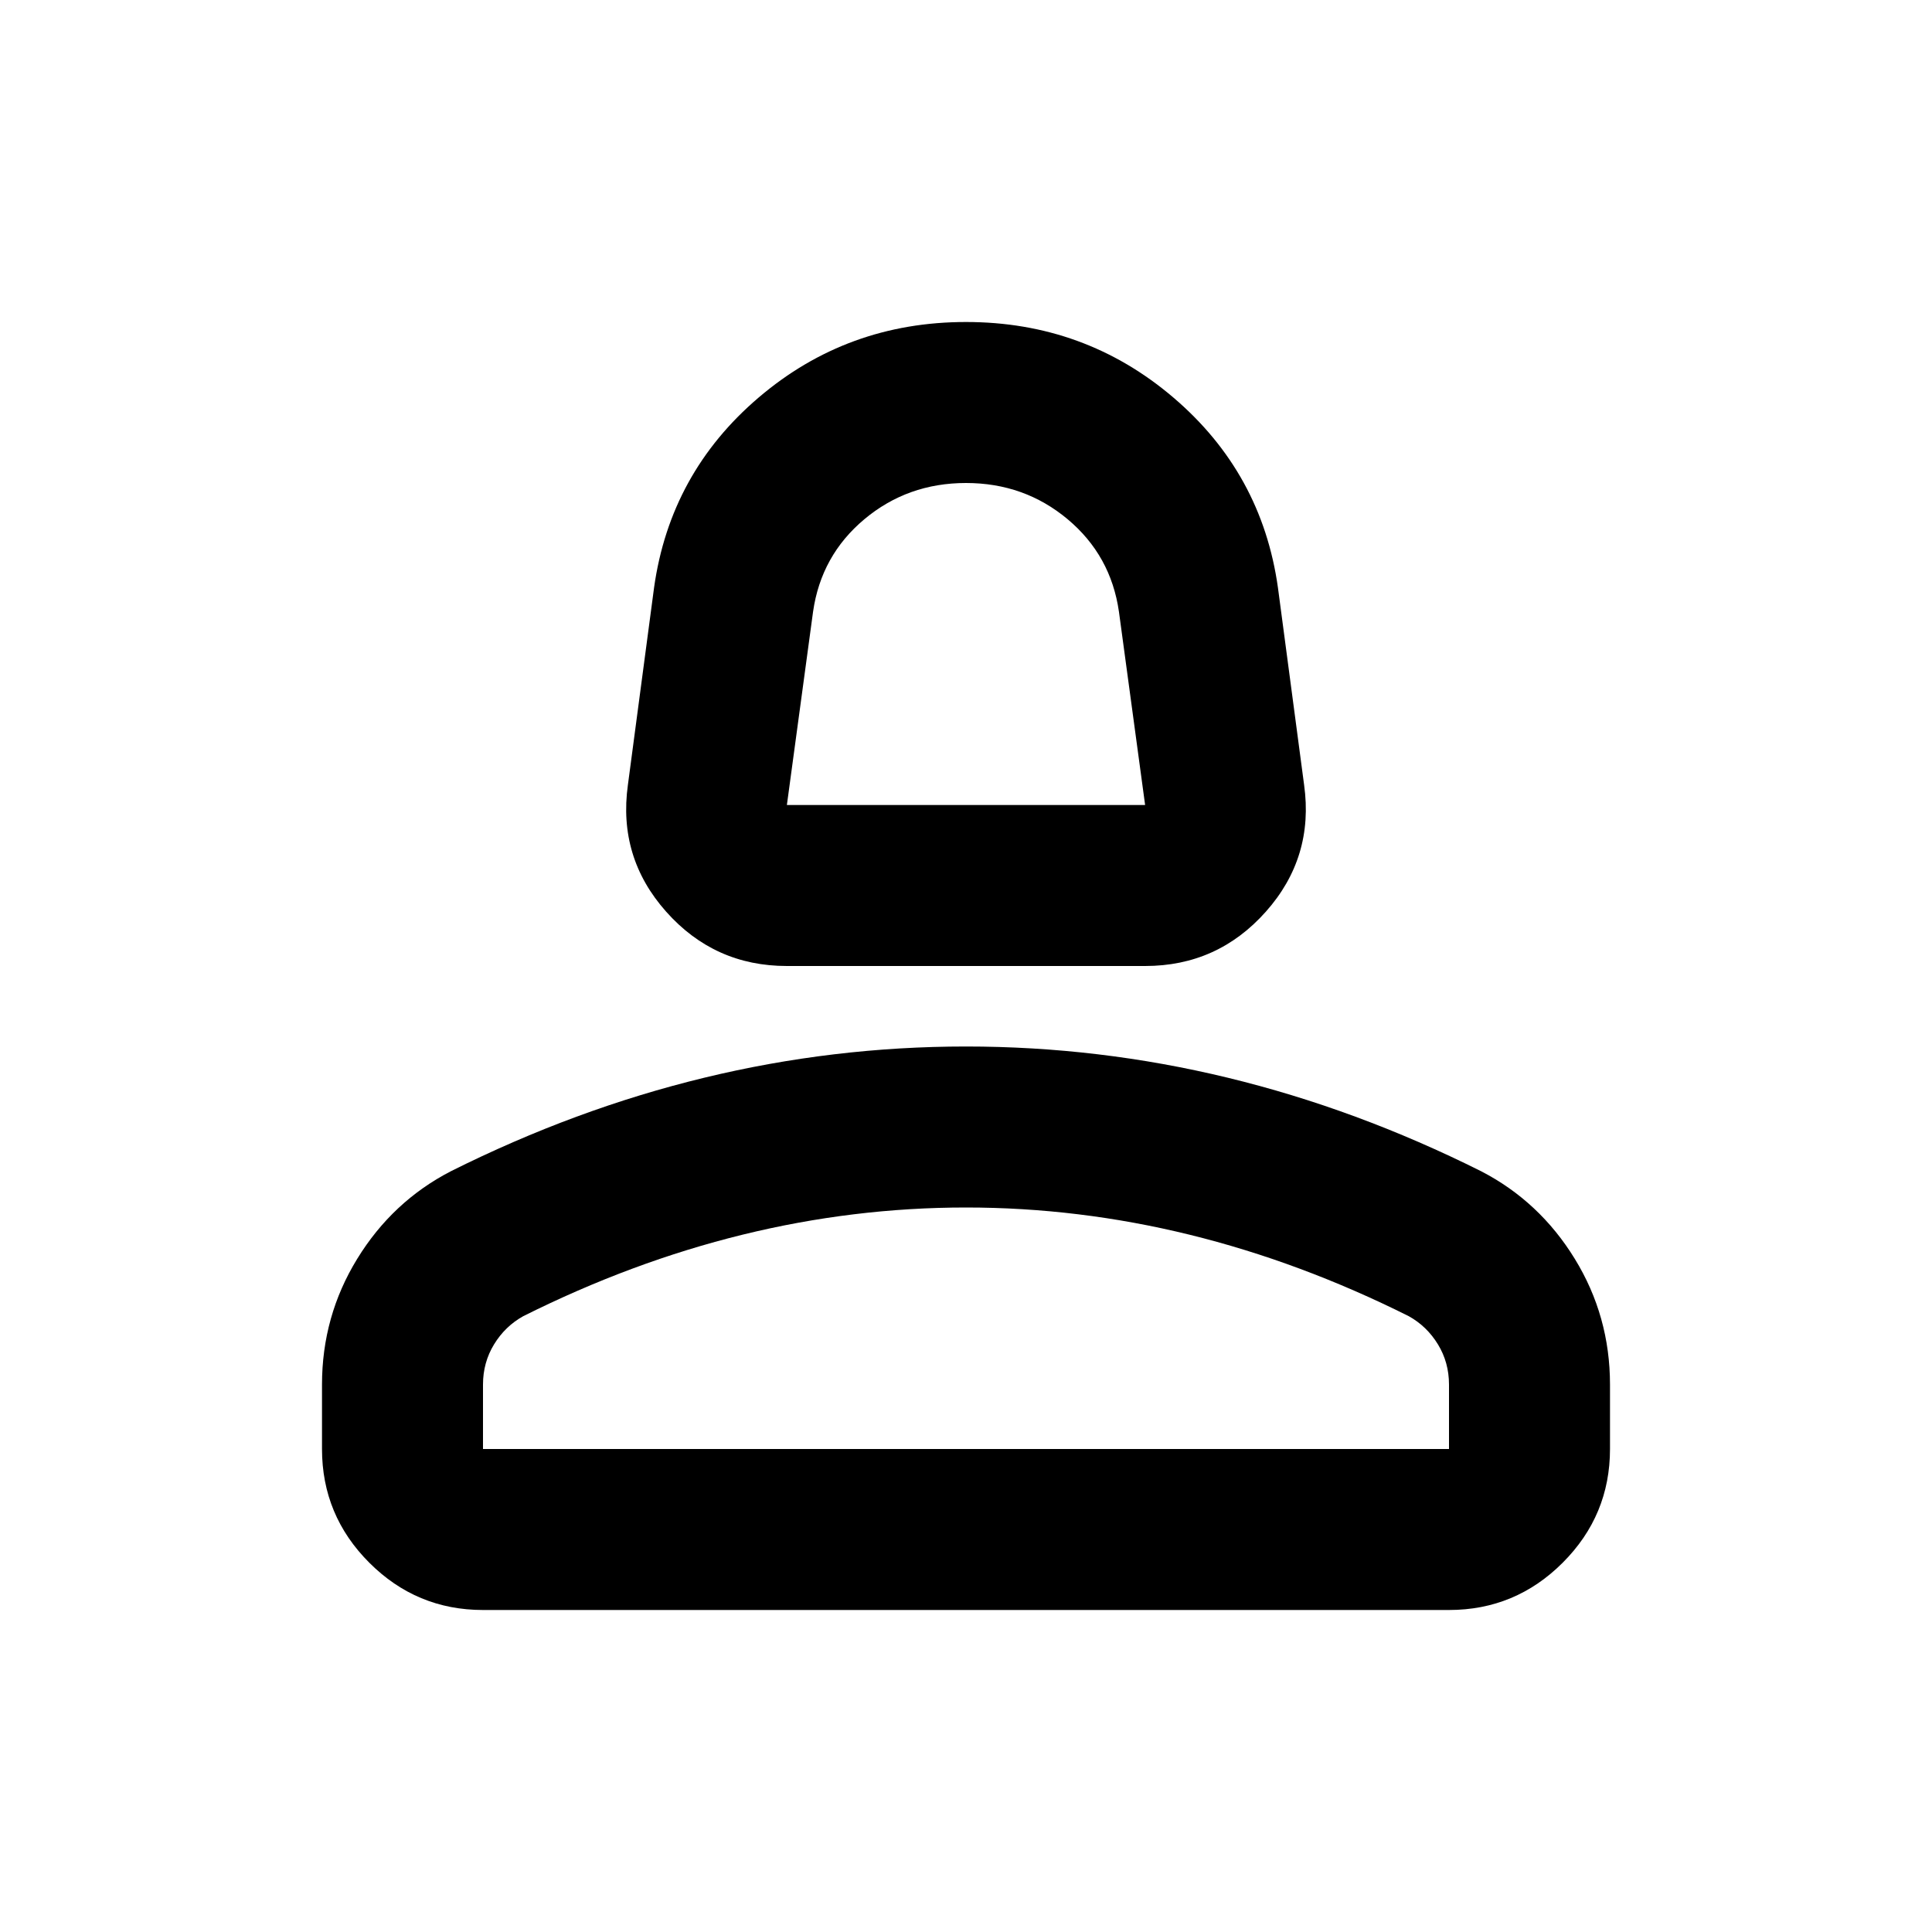 <svg xmlns="http://www.w3.org/2000/svg" height="24" viewBox="0 -960 960 960" width="24"><path d="M391-480q-36 0-60-27t-19-63l13-98q8-57 52-94.5T480-800q59 0 103 37.5t52 94.5l13 98q5 36-19 63t-60 27H391Zm0-80h178l-13-96q-4-28-25.5-46T480-720q-29 0-50.5 18T404-656l-13 96Zm89 0ZM160-240v-32q0-34 17.5-62.5T224-378q62-31 126-46.5T480-440q66 0 130 15.5T736-378q29 15 46.5 43.5T800-272v32q0 33-23.5 56.5T720-160H240q-33 0-56.5-23.5T160-240Zm80 0h480v-32q0-11-5.5-20T700-306q-54-27-109-40.5T480-360q-56 0-111 13.5T260-306q-9 5-14.5 14t-5.5 20v32Zm240 0Z"/></svg>